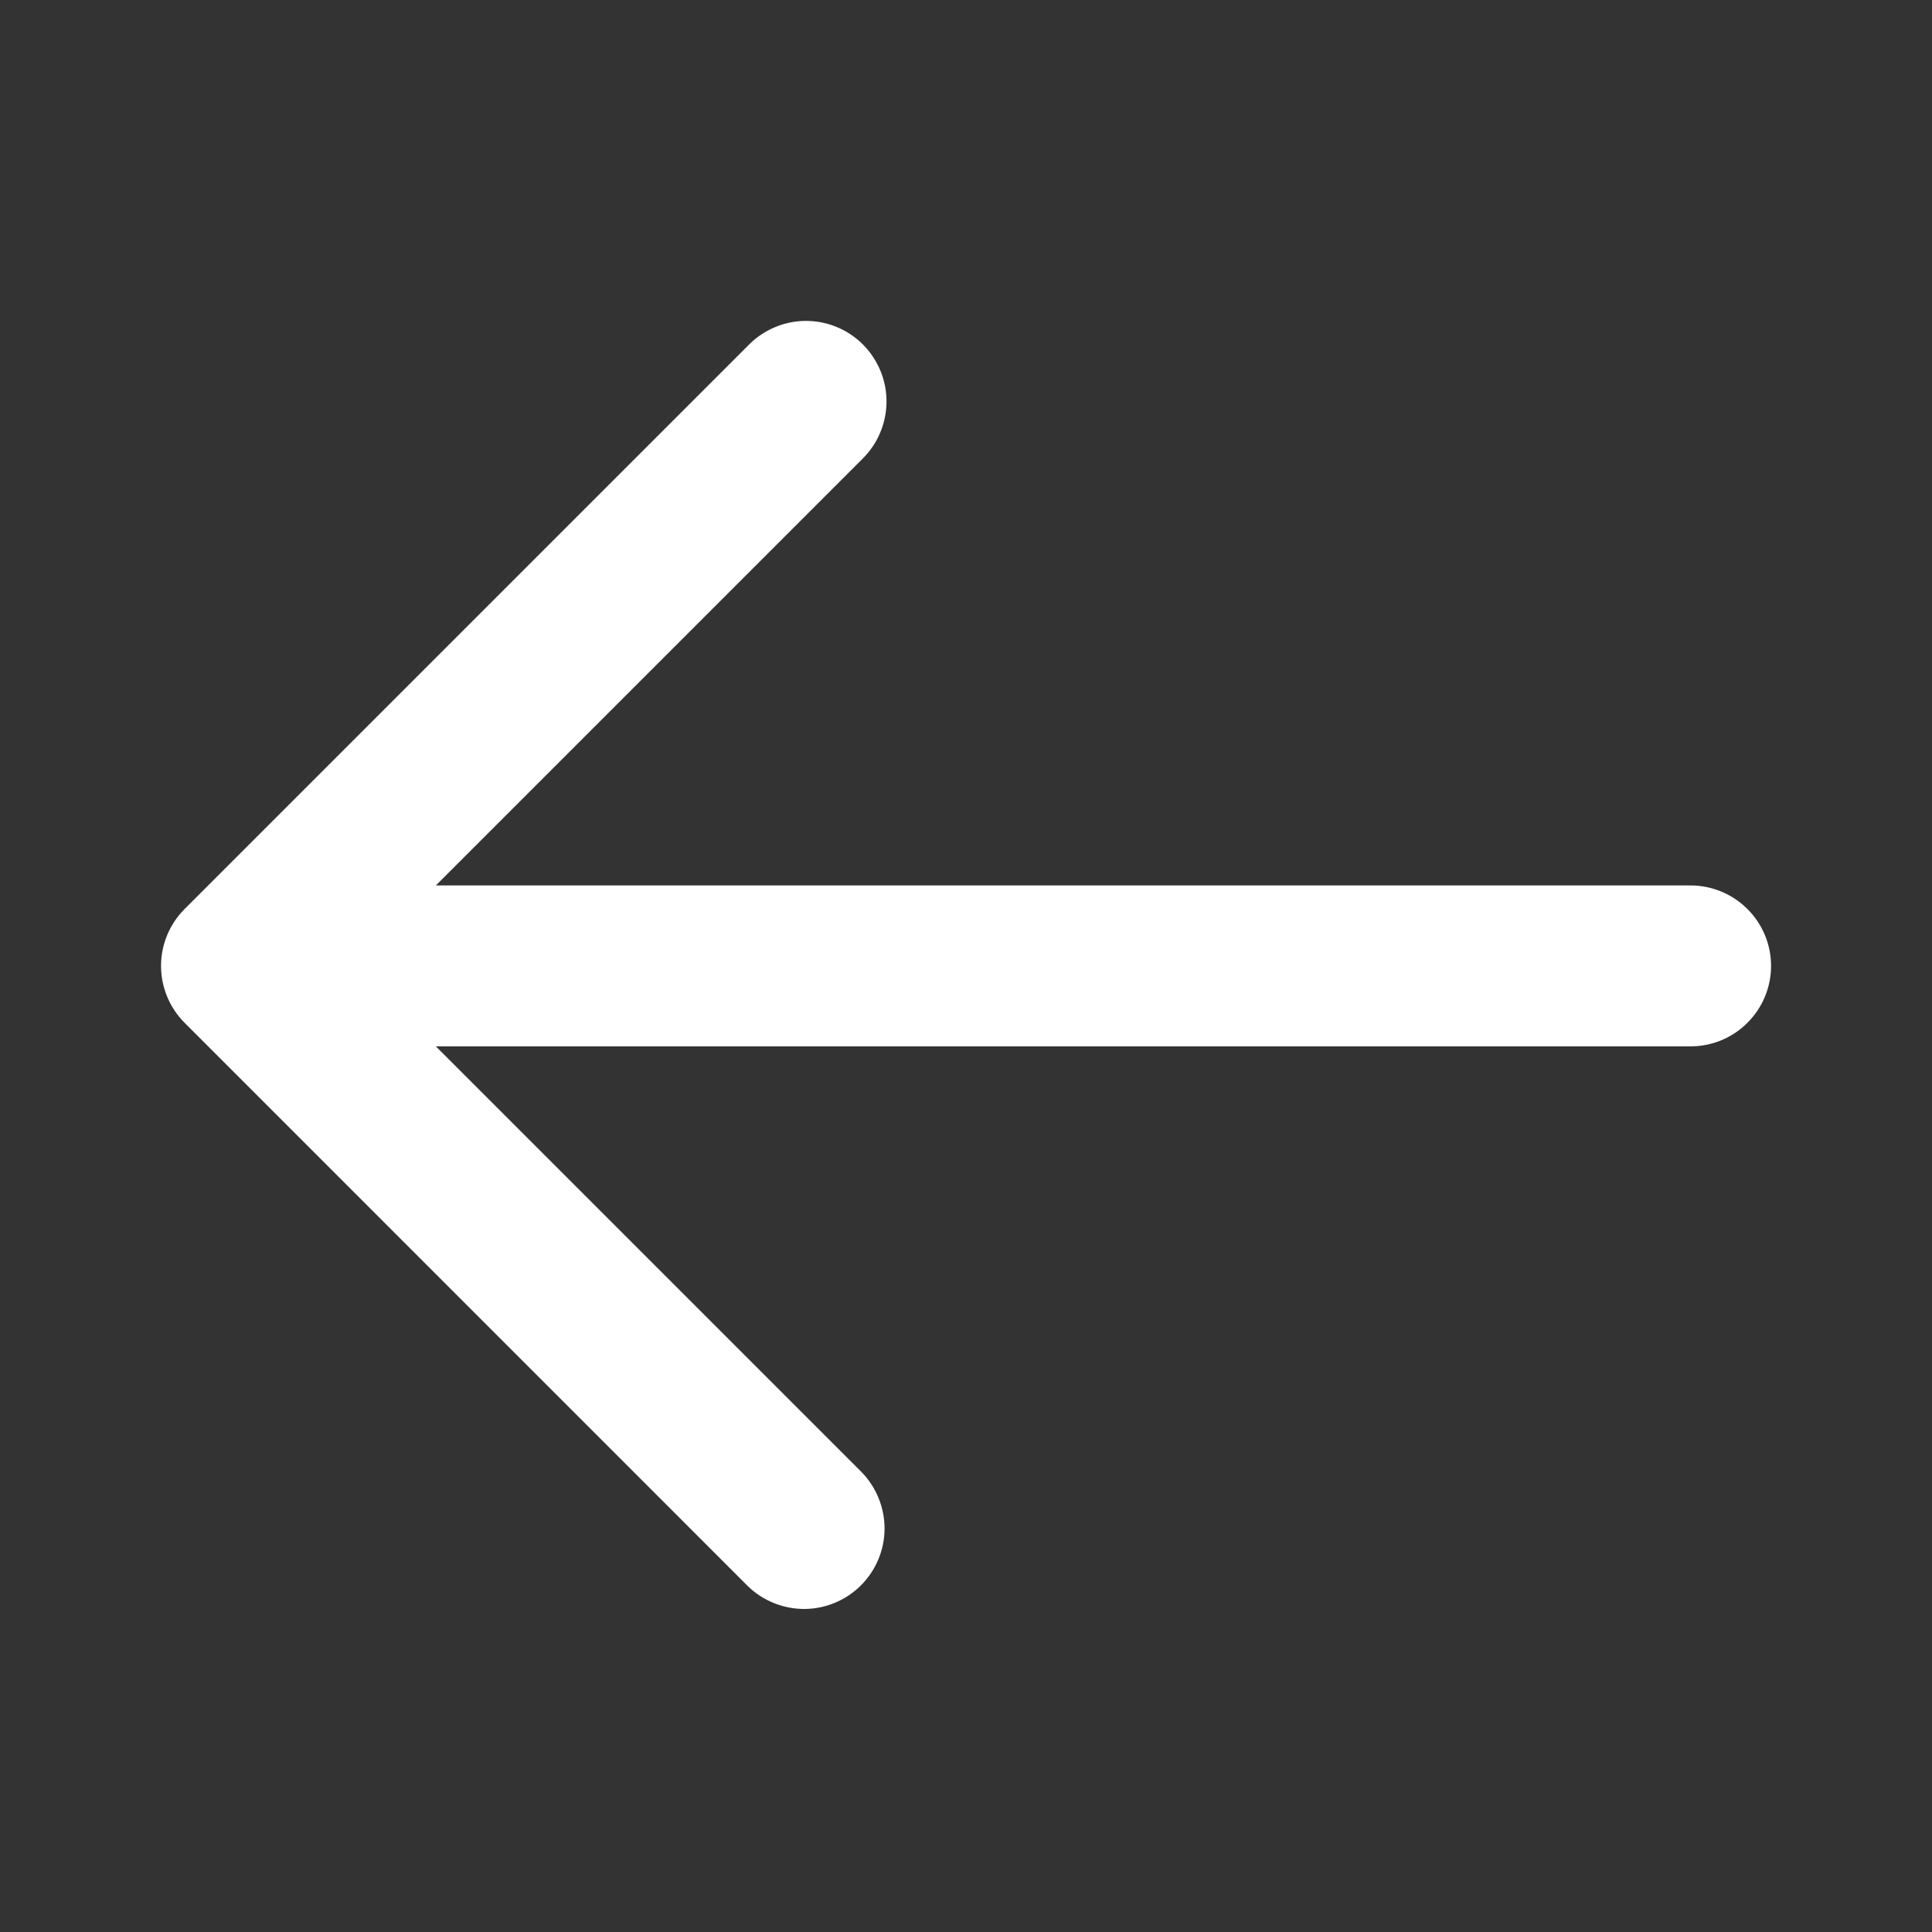 <svg width="20" height="20" viewBox="0 0 20 20" fill="none" xmlns="http://www.w3.org/2000/svg">
<rect x="0" y="0" width="20" height="20" fill="#333333" stroke="none"/>
<path d="M17.5 9.166H4.512L8.923 4.755C9.002 4.678 9.066 4.586 9.109 4.485C9.153 4.383 9.176 4.273 9.177 4.163C9.178 4.052 9.157 3.942 9.115 3.84C9.073 3.738 9.011 3.645 8.933 3.566C8.855 3.488 8.762 3.426 8.659 3.384C8.557 3.342 8.447 3.321 8.336 3.322C8.226 3.323 8.116 3.346 8.015 3.39C7.913 3.434 7.821 3.497 7.744 3.577L1.911 9.41C1.755 9.566 1.667 9.778 1.667 9.999C1.667 10.22 1.755 10.432 1.911 10.588L7.744 16.422C7.901 16.573 8.112 16.657 8.33 16.656C8.549 16.654 8.758 16.566 8.912 16.412C9.067 16.257 9.155 16.048 9.157 15.829C9.158 15.611 9.074 15.4 8.923 15.243L4.512 10.832H17.5C17.721 10.832 17.933 10.745 18.089 10.588C18.246 10.432 18.334 10.22 18.334 9.999C18.334 9.778 18.246 9.566 18.089 9.41C17.933 9.254 17.721 9.166 17.5 9.166Z" fill="white"/>
</svg>
